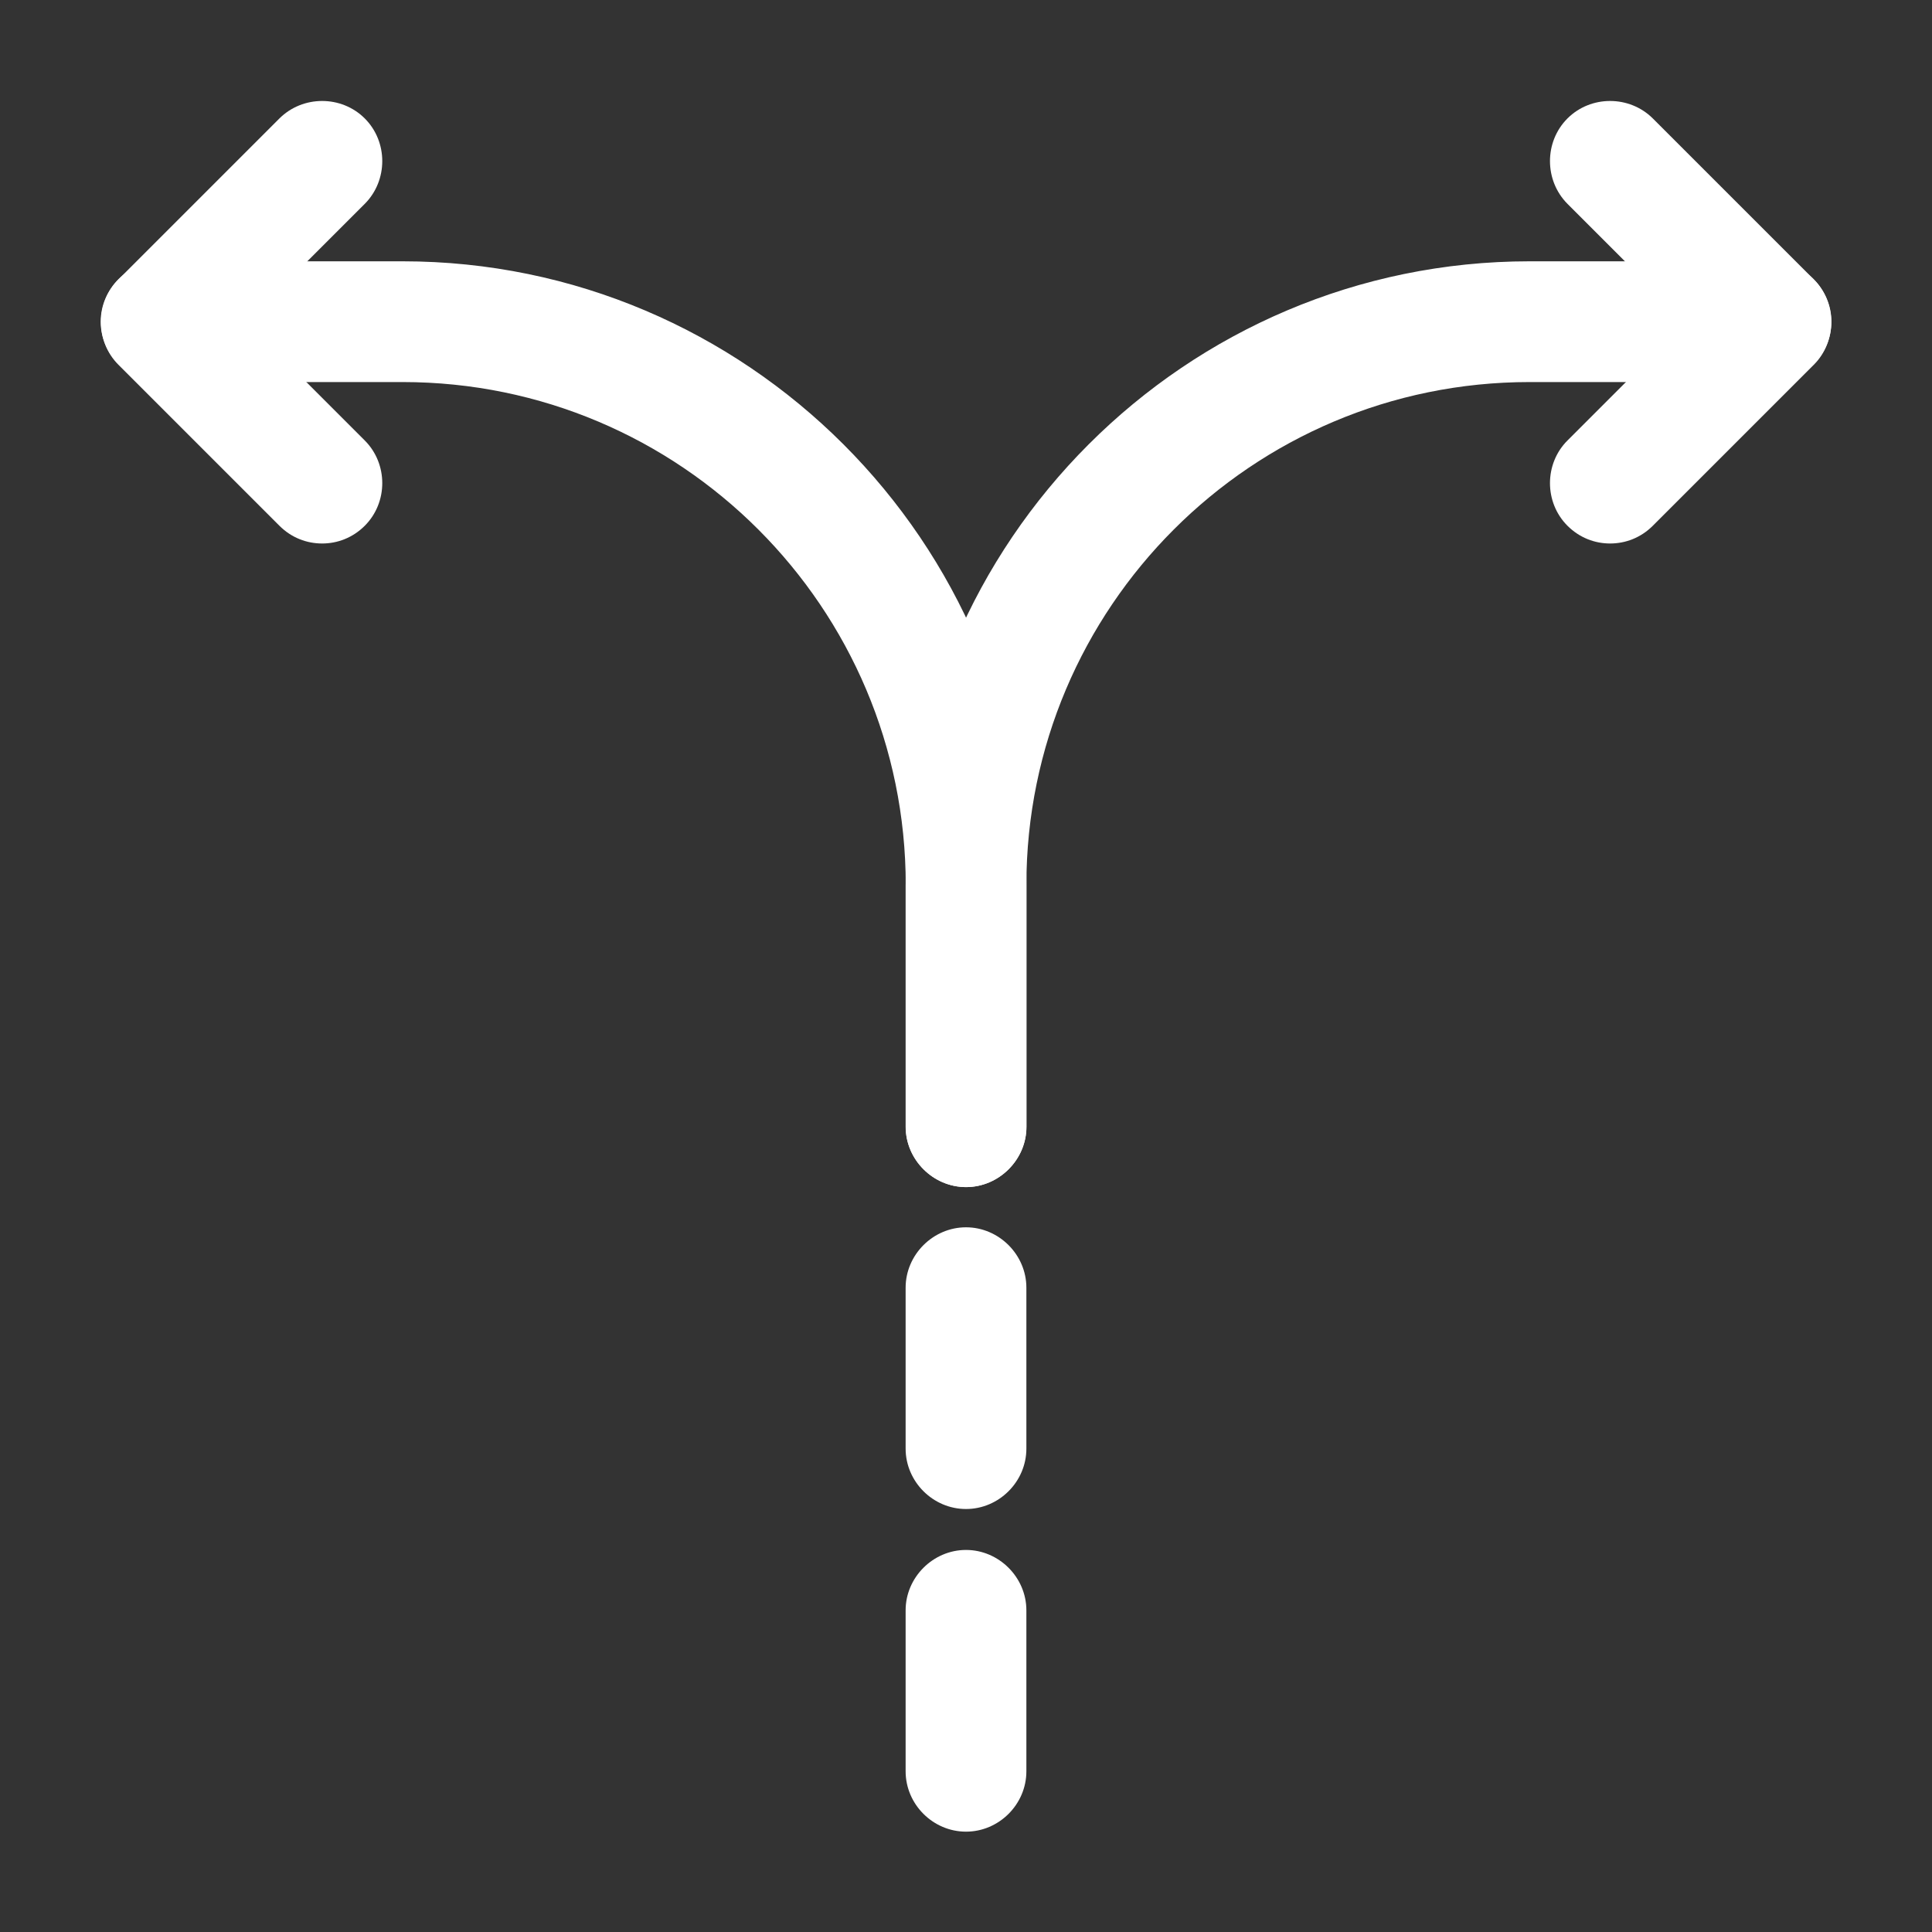 <svg width="16" height="16" viewBox="0 0 16 16" fill="none" xmlns="http://www.w3.org/2000/svg">
<rect x="0" y="0" width="16" height="16" fill="#333333" stroke="none"/>
<g clip-path="url(#clip0_13_12284)">
<path d="M8 15.169C7.727 15.169 7.5 14.943 7.5 14.669V13.336C7.5 13.063 7.727 12.836 8 12.836C8.273 12.836 8.5 13.063 8.5 13.336V14.669C8.5 14.943 8.273 15.169 8 15.169Z" fill="white"/>
<path d="M8 12.497C7.727 12.497 7.5 12.271 7.5 11.997V10.664C7.5 10.391 7.727 10.164 8 10.164C8.273 10.164 8.5 10.391 8.5 10.664V11.997C8.5 12.271 8.273 12.497 8 12.497Z" fill="white"/>
<path d="M8 9.831C7.727 9.831 7.5 9.604 7.5 9.331V7.331C7.5 4.484 9.82 2.164 12.667 2.164H14.667C14.94 2.164 15.167 2.391 15.167 2.664C15.167 2.937 14.94 3.164 14.667 3.164H12.667C10.367 3.164 8.5 5.031 8.5 7.331V9.331C8.5 9.604 8.273 9.831 8 9.831Z" fill="white"/>
<path d="M8.001 9.831C7.727 9.831 7.501 9.604 7.501 9.331V7.331C7.501 5.031 5.634 3.164 3.334 3.164H1.334C1.061 3.164 0.834 2.937 0.834 2.664C0.834 2.391 1.061 2.164 1.334 2.164H3.334C6.181 2.164 8.501 4.484 8.501 7.331V9.331C8.501 9.604 8.274 9.831 8.001 9.831Z" fill="white"/>
<path d="M2.668 4.501C2.541 4.501 2.414 4.454 2.314 4.354L0.981 3.021C0.788 2.828 0.788 2.508 0.981 2.314L2.314 0.981C2.508 0.788 2.828 0.788 3.021 0.981C3.214 1.174 3.214 1.494 3.021 1.688L2.041 2.668L3.021 3.648C3.214 3.841 3.214 4.161 3.021 4.354C2.921 4.454 2.794 4.501 2.668 4.501Z" fill="white"/>
<path d="M13.334 4.501C13.208 4.501 13.081 4.454 12.981 4.354C12.788 4.161 12.788 3.841 12.981 3.648L13.961 2.668L12.981 1.688C12.788 1.494 12.788 1.174 12.981 0.981C13.174 0.788 13.494 0.788 13.688 0.981L15.021 2.314C15.214 2.508 15.214 2.828 15.021 3.021L13.688 4.354C13.588 4.454 13.461 4.501 13.334 4.501Z" fill="white"/>
</g>
<defs>
<clipPath id="clip0_13_12284">
<rect width="16" height="16" fill="white"/>
</clipPath>
</defs>
</svg>
